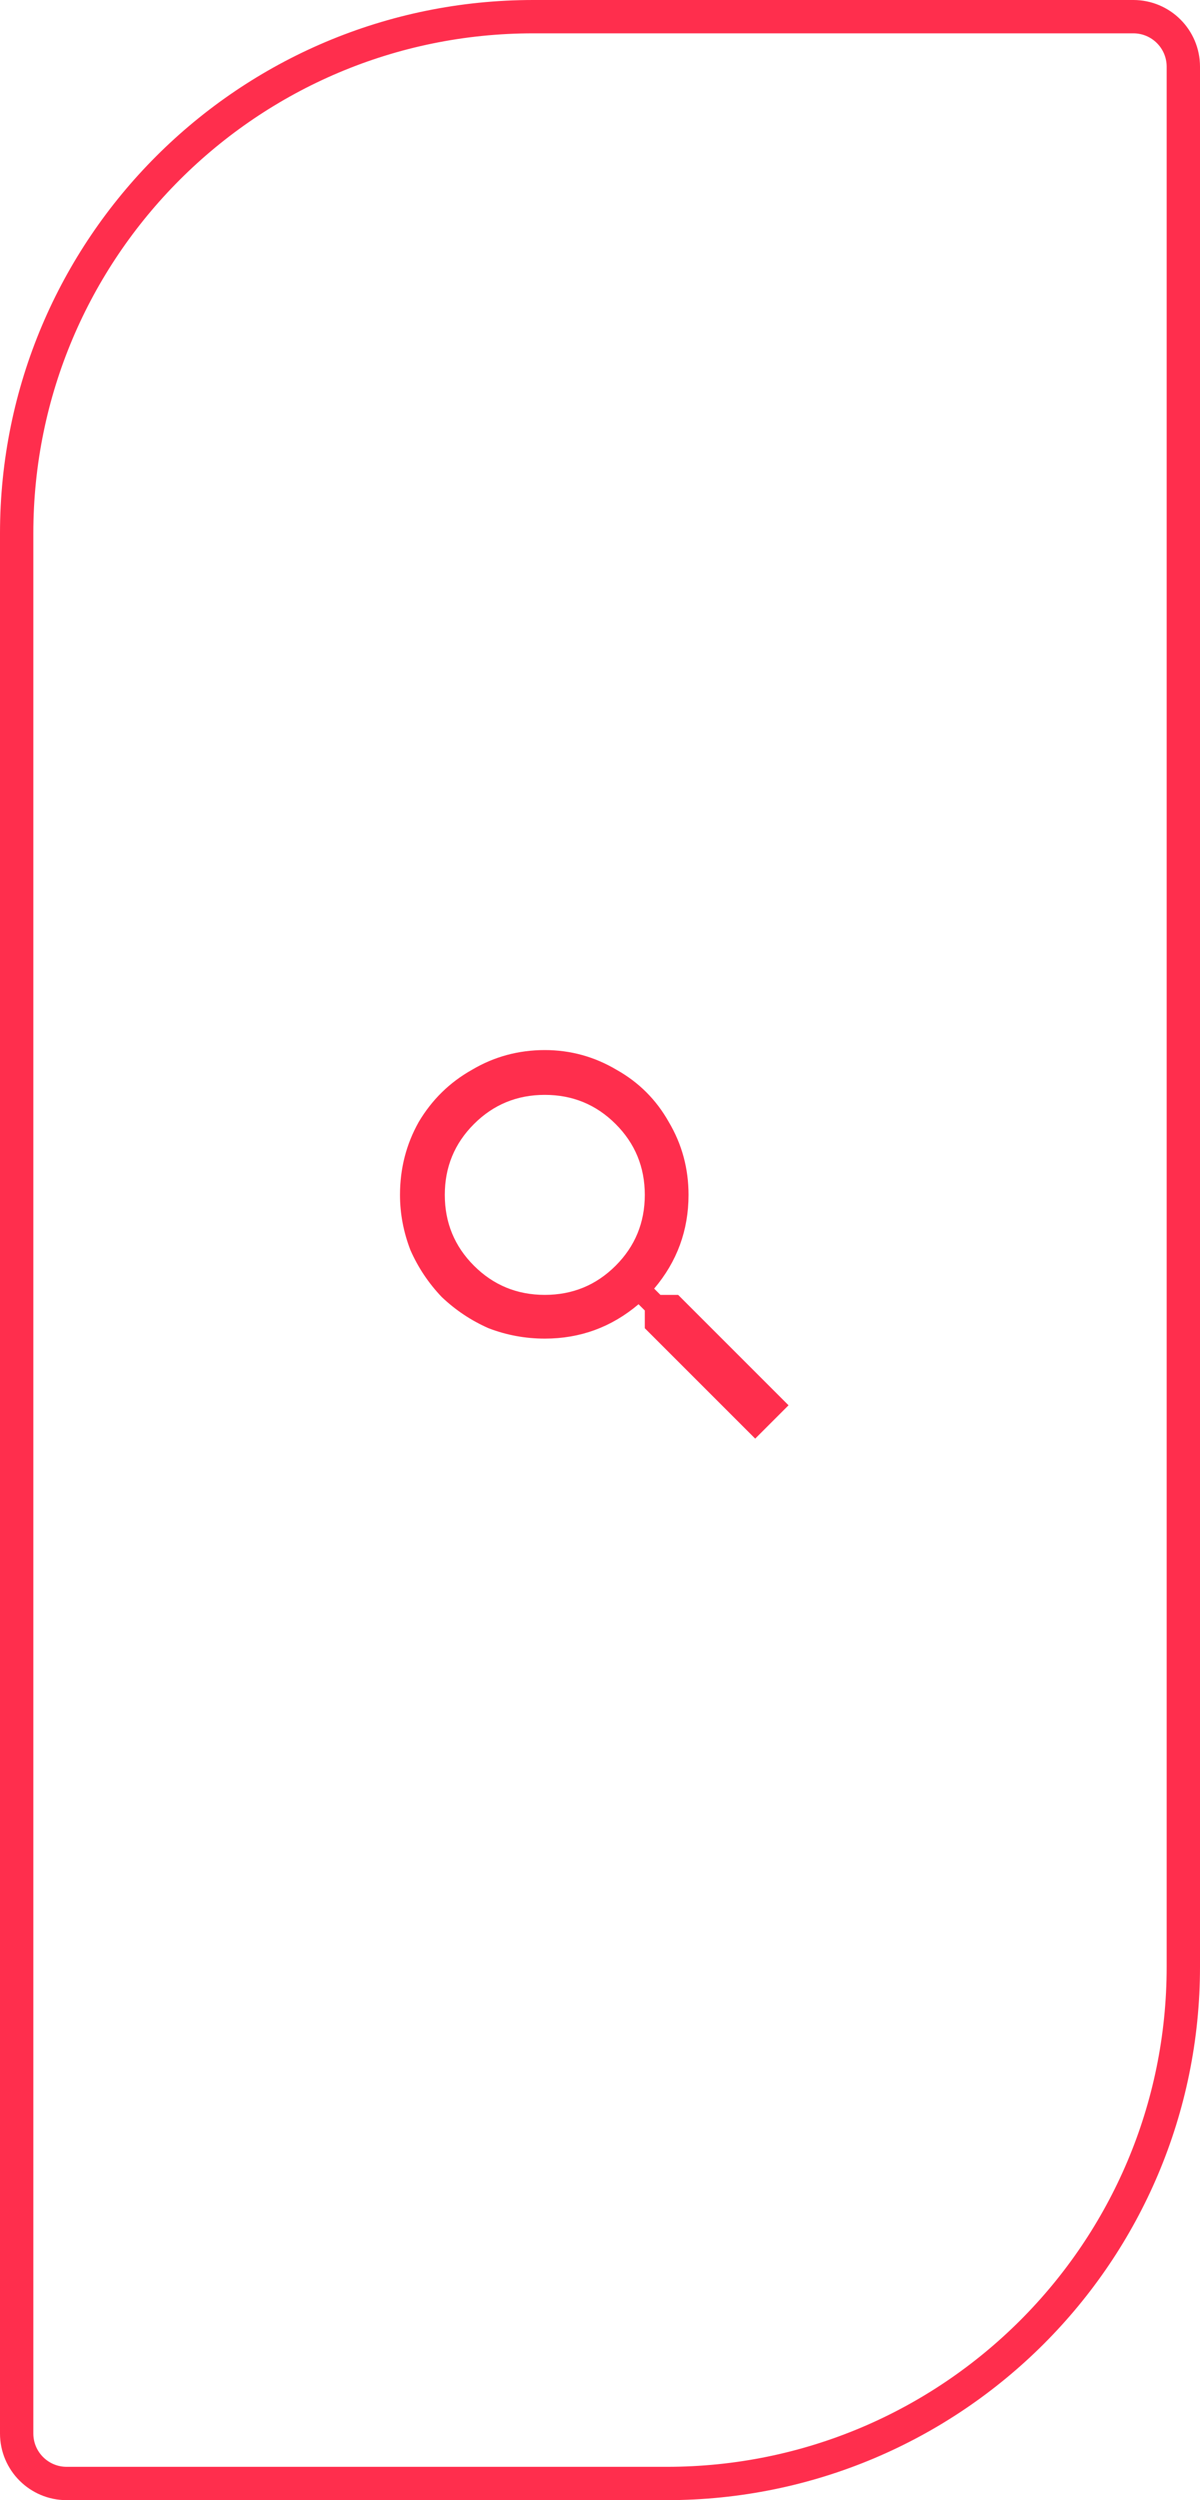 <svg width="72" height="150" viewBox="0 0 72 150" fill="none" xmlns="http://www.w3.org/2000/svg">
<path d="M71 4C71 2.343 69.657 1 68 1H32C14.879 1 1 14.879 1 32V146C1 147.657 2.343 149 4 149H40C57.121 149 71 135.121 71 118V4Z" stroke="#FF2E4D" stroke-width="2"/>
<path d="M32.688 63C34.229 63 35.667 63.396 37 64.188C38.333 64.938 39.375 65.979 40.125 67.312C40.917 68.646 41.312 70.104 41.312 71.688C41.312 73.812 40.625 75.688 39.25 77.312L39.625 77.688H40.688L47.312 84.312L45.312 86.312L38.688 79.688V78.625L38.312 78.25C36.688 79.625 34.812 80.312 32.688 80.312C31.521 80.312 30.396 80.104 29.312 79.688C28.271 79.229 27.333 78.604 26.5 77.812C25.708 76.979 25.083 76.042 24.625 75C24.208 73.917 24 72.812 24 71.688C24 70.104 24.375 68.646 25.125 67.312C25.917 65.979 26.979 64.938 28.312 64.188C29.646 63.396 31.104 63 32.688 63ZM32.688 65.688C31.021 65.688 29.604 66.271 28.438 67.438C27.271 68.604 26.688 70.021 26.688 71.688C26.688 73.354 27.271 74.771 28.438 75.938C29.604 77.104 31.021 77.688 32.688 77.688C34.354 77.688 35.771 77.104 36.938 75.938C38.104 74.771 38.688 73.354 38.688 71.688C38.688 70.021 38.104 68.604 36.938 67.438C35.771 66.271 34.354 65.688 32.688 65.688Z" fill="#FF2E4D"/>
</svg>
